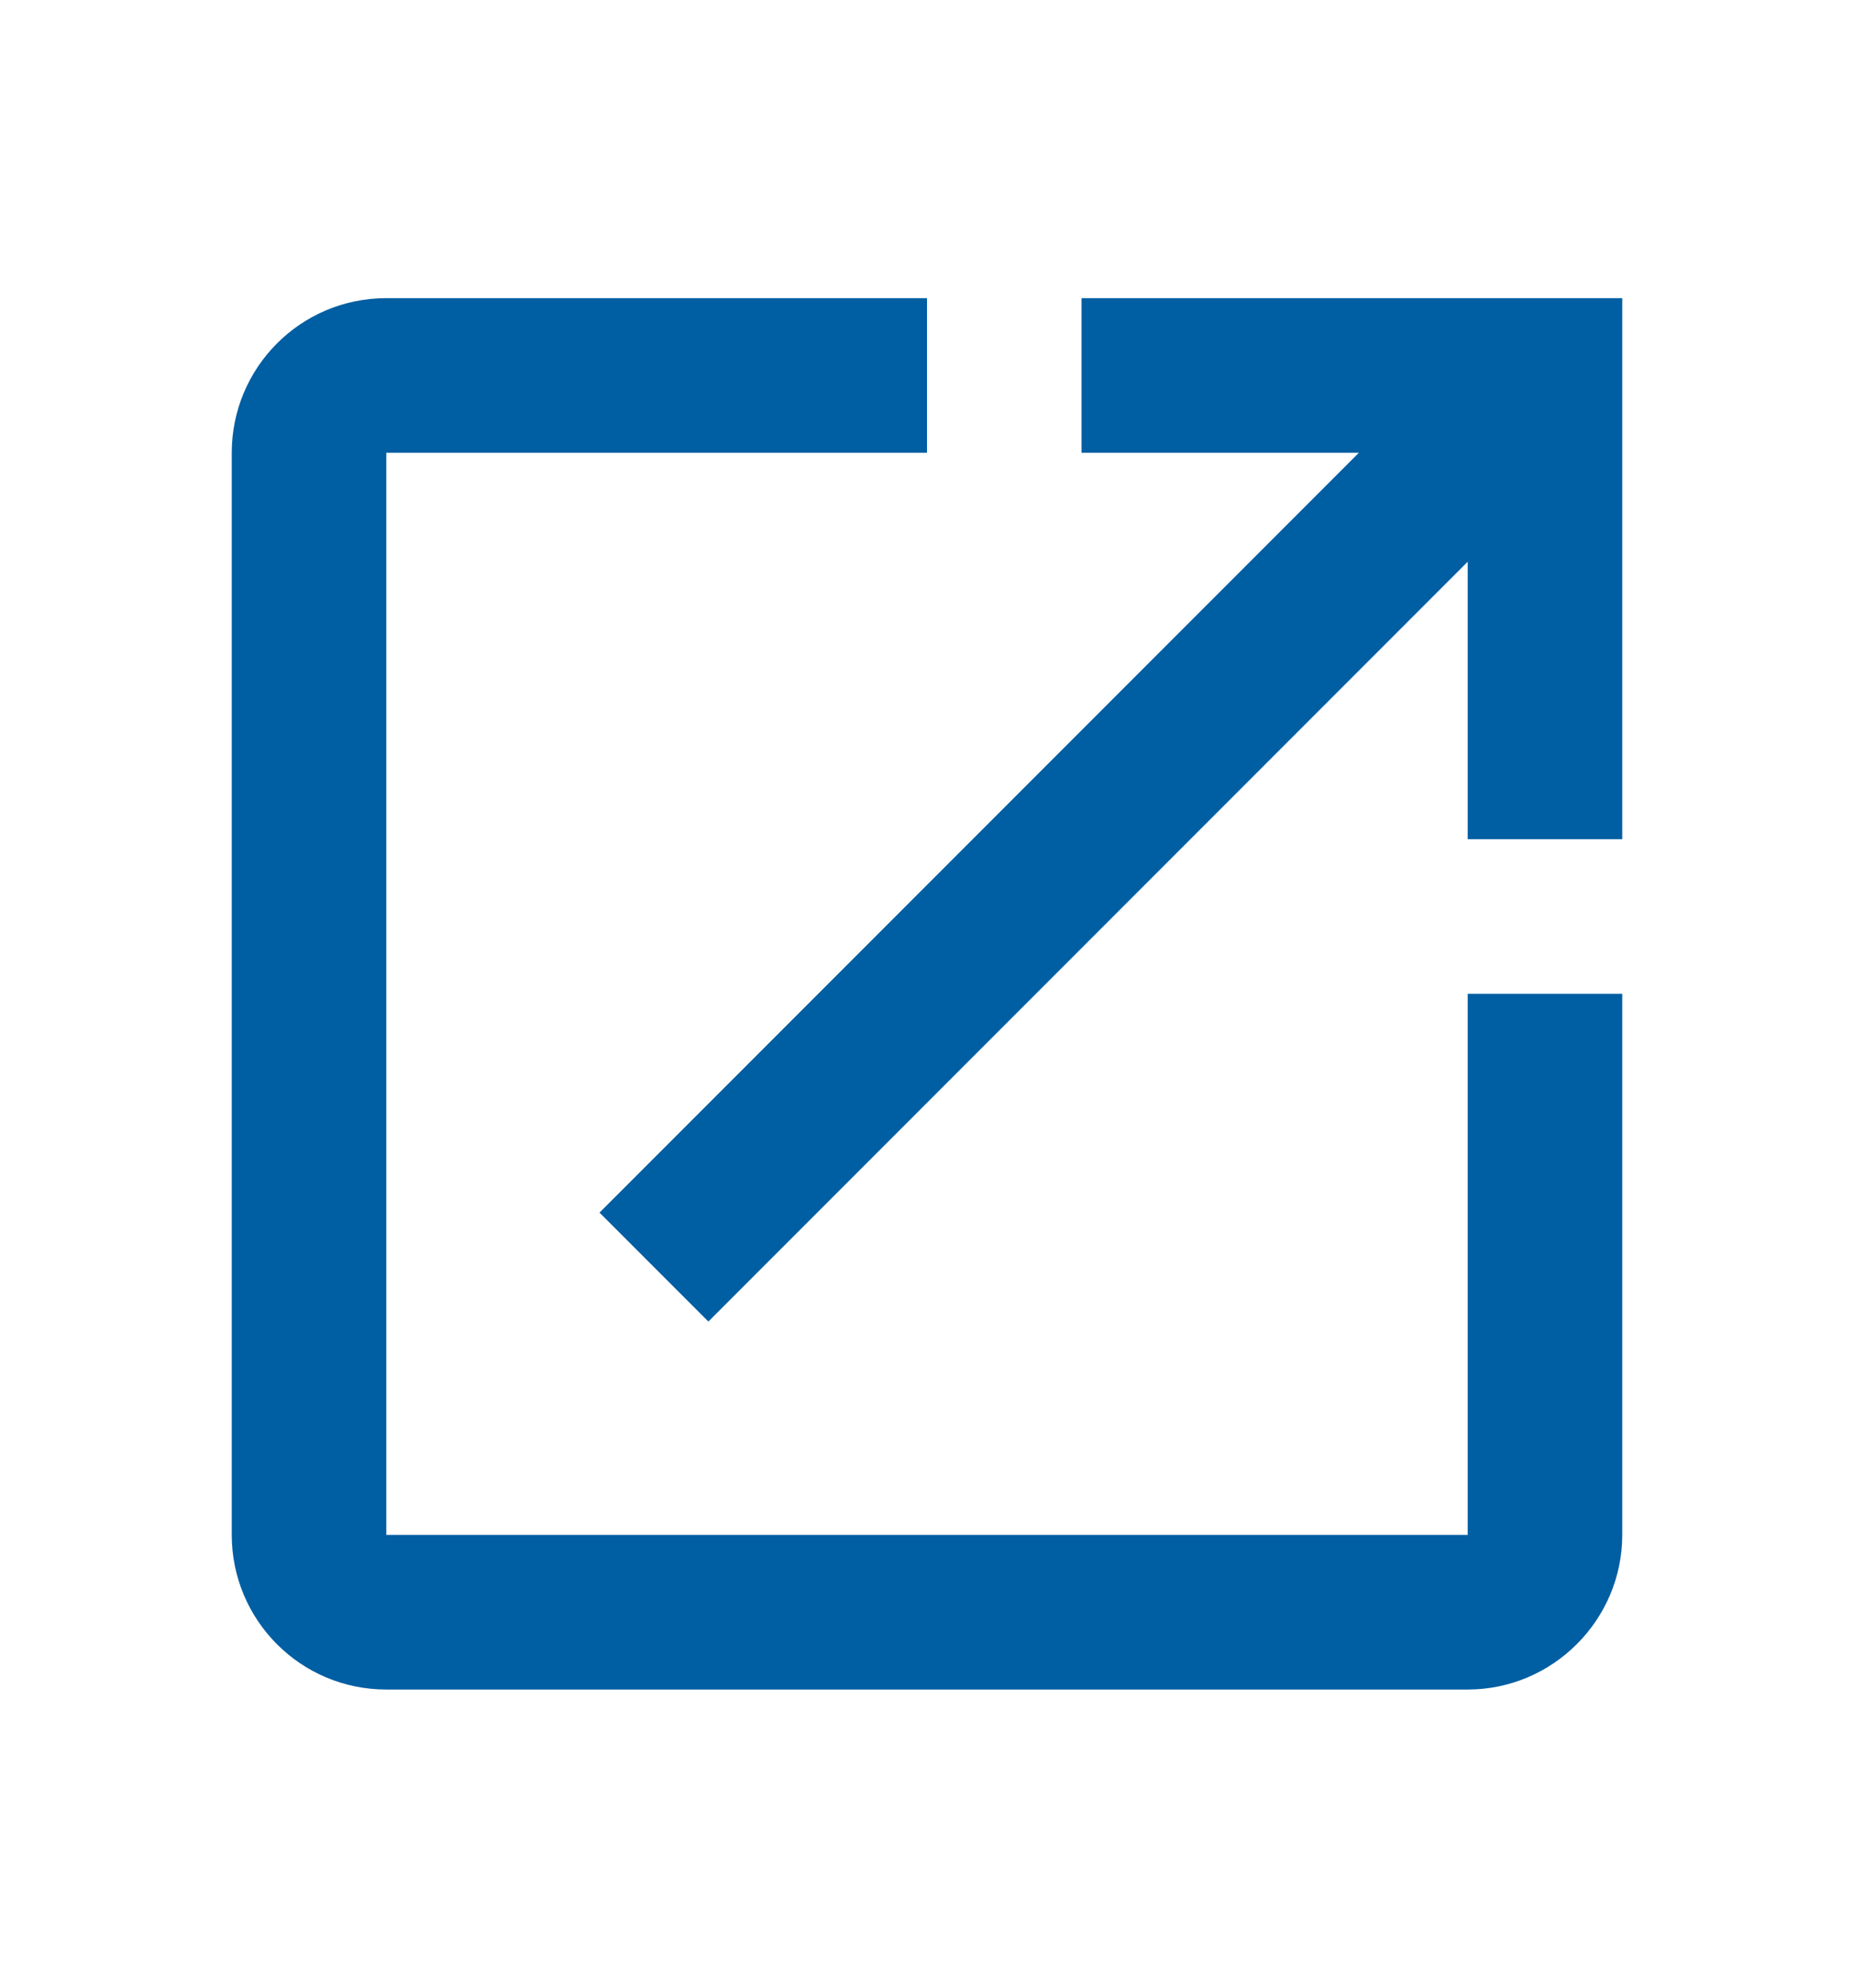 <svg width="14" height="15" viewBox="0 0 14 15" fill="none" xmlns="http://www.w3.org/2000/svg">
<path fill-rule="evenodd" clip-rule="evenodd" d="M11.083 11.583H2.917V3.417H7V2.25H2.917C2.269 2.25 1.75 2.775 1.75 3.417V11.583C1.75 12.225 2.269 12.75 2.917 12.75H11.083C11.725 12.75 12.25 12.225 12.25 11.583V7.5H11.083V11.583ZM8.167 2.25V3.417H10.261L4.527 9.151L5.349 9.973L11.083 4.239V6.333H12.25V2.25H8.167Z" fill="#005EA2"/>
</svg>
